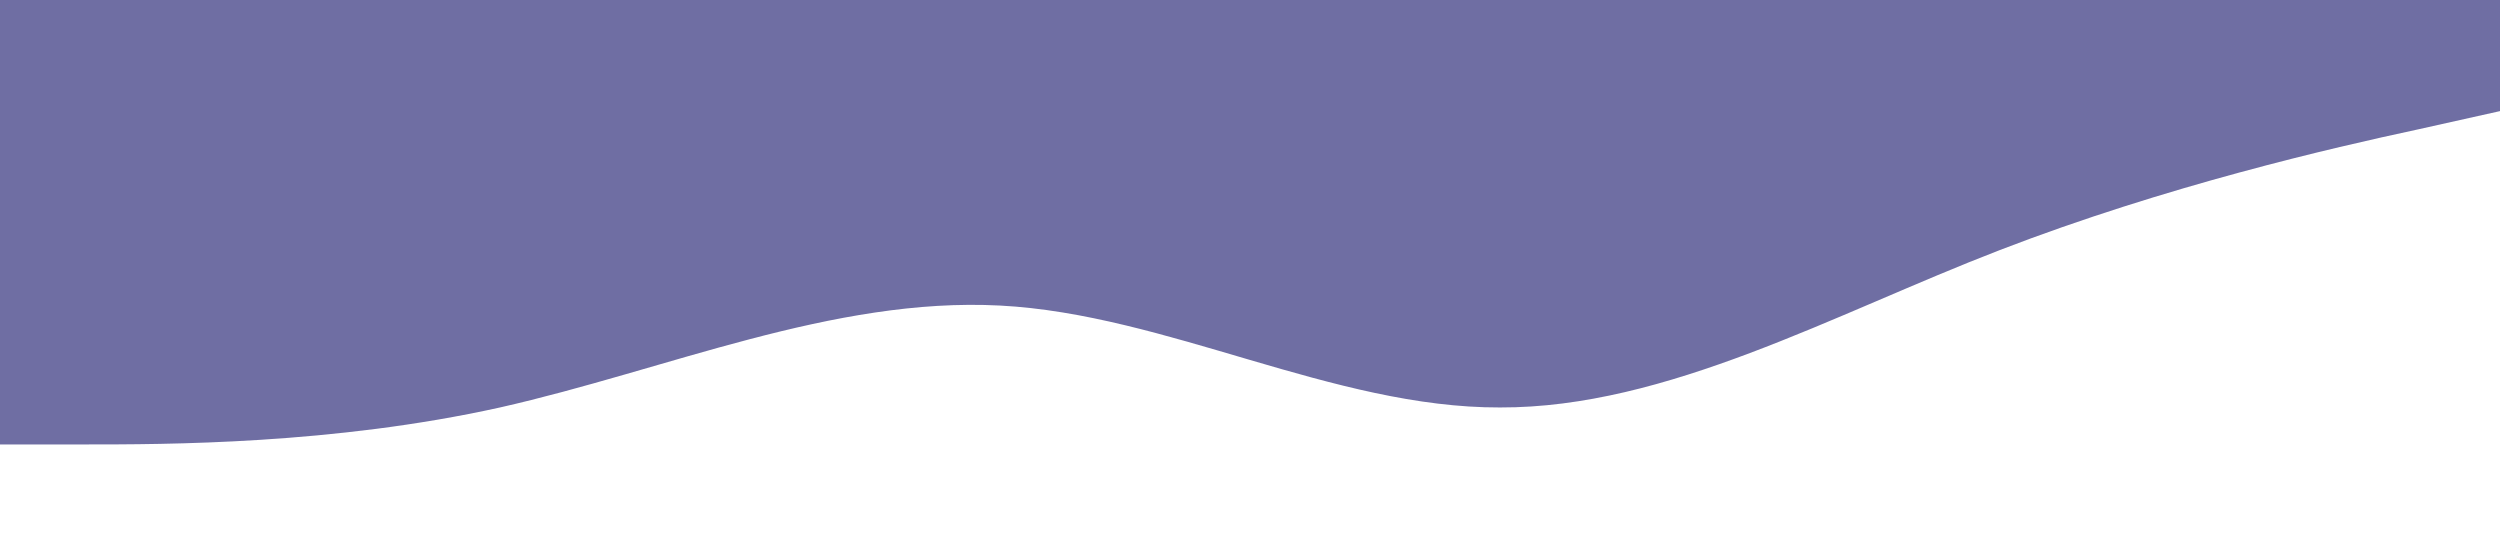 <?xml version="1.0" standalone="no"?><svg xmlns="http://www.w3.org/2000/svg" viewBox="0 0 1440 320"><path fill="#33317c" fill-opacity="0.7" d="M0,256L48,256C96,256,192,256,288,234.7C384,213,480,171,576,176C672,181,768,235,864,234.7C960,235,1056,181,1152,144C1248,107,1344,85,1392,74.7L1440,64L1440,0L1392,0C1344,0,1248,0,1152,0C1056,0,960,0,864,0C768,0,672,0,576,0C480,0,384,0,288,0C192,0,96,0,48,0L0,0Z"></path></svg>
